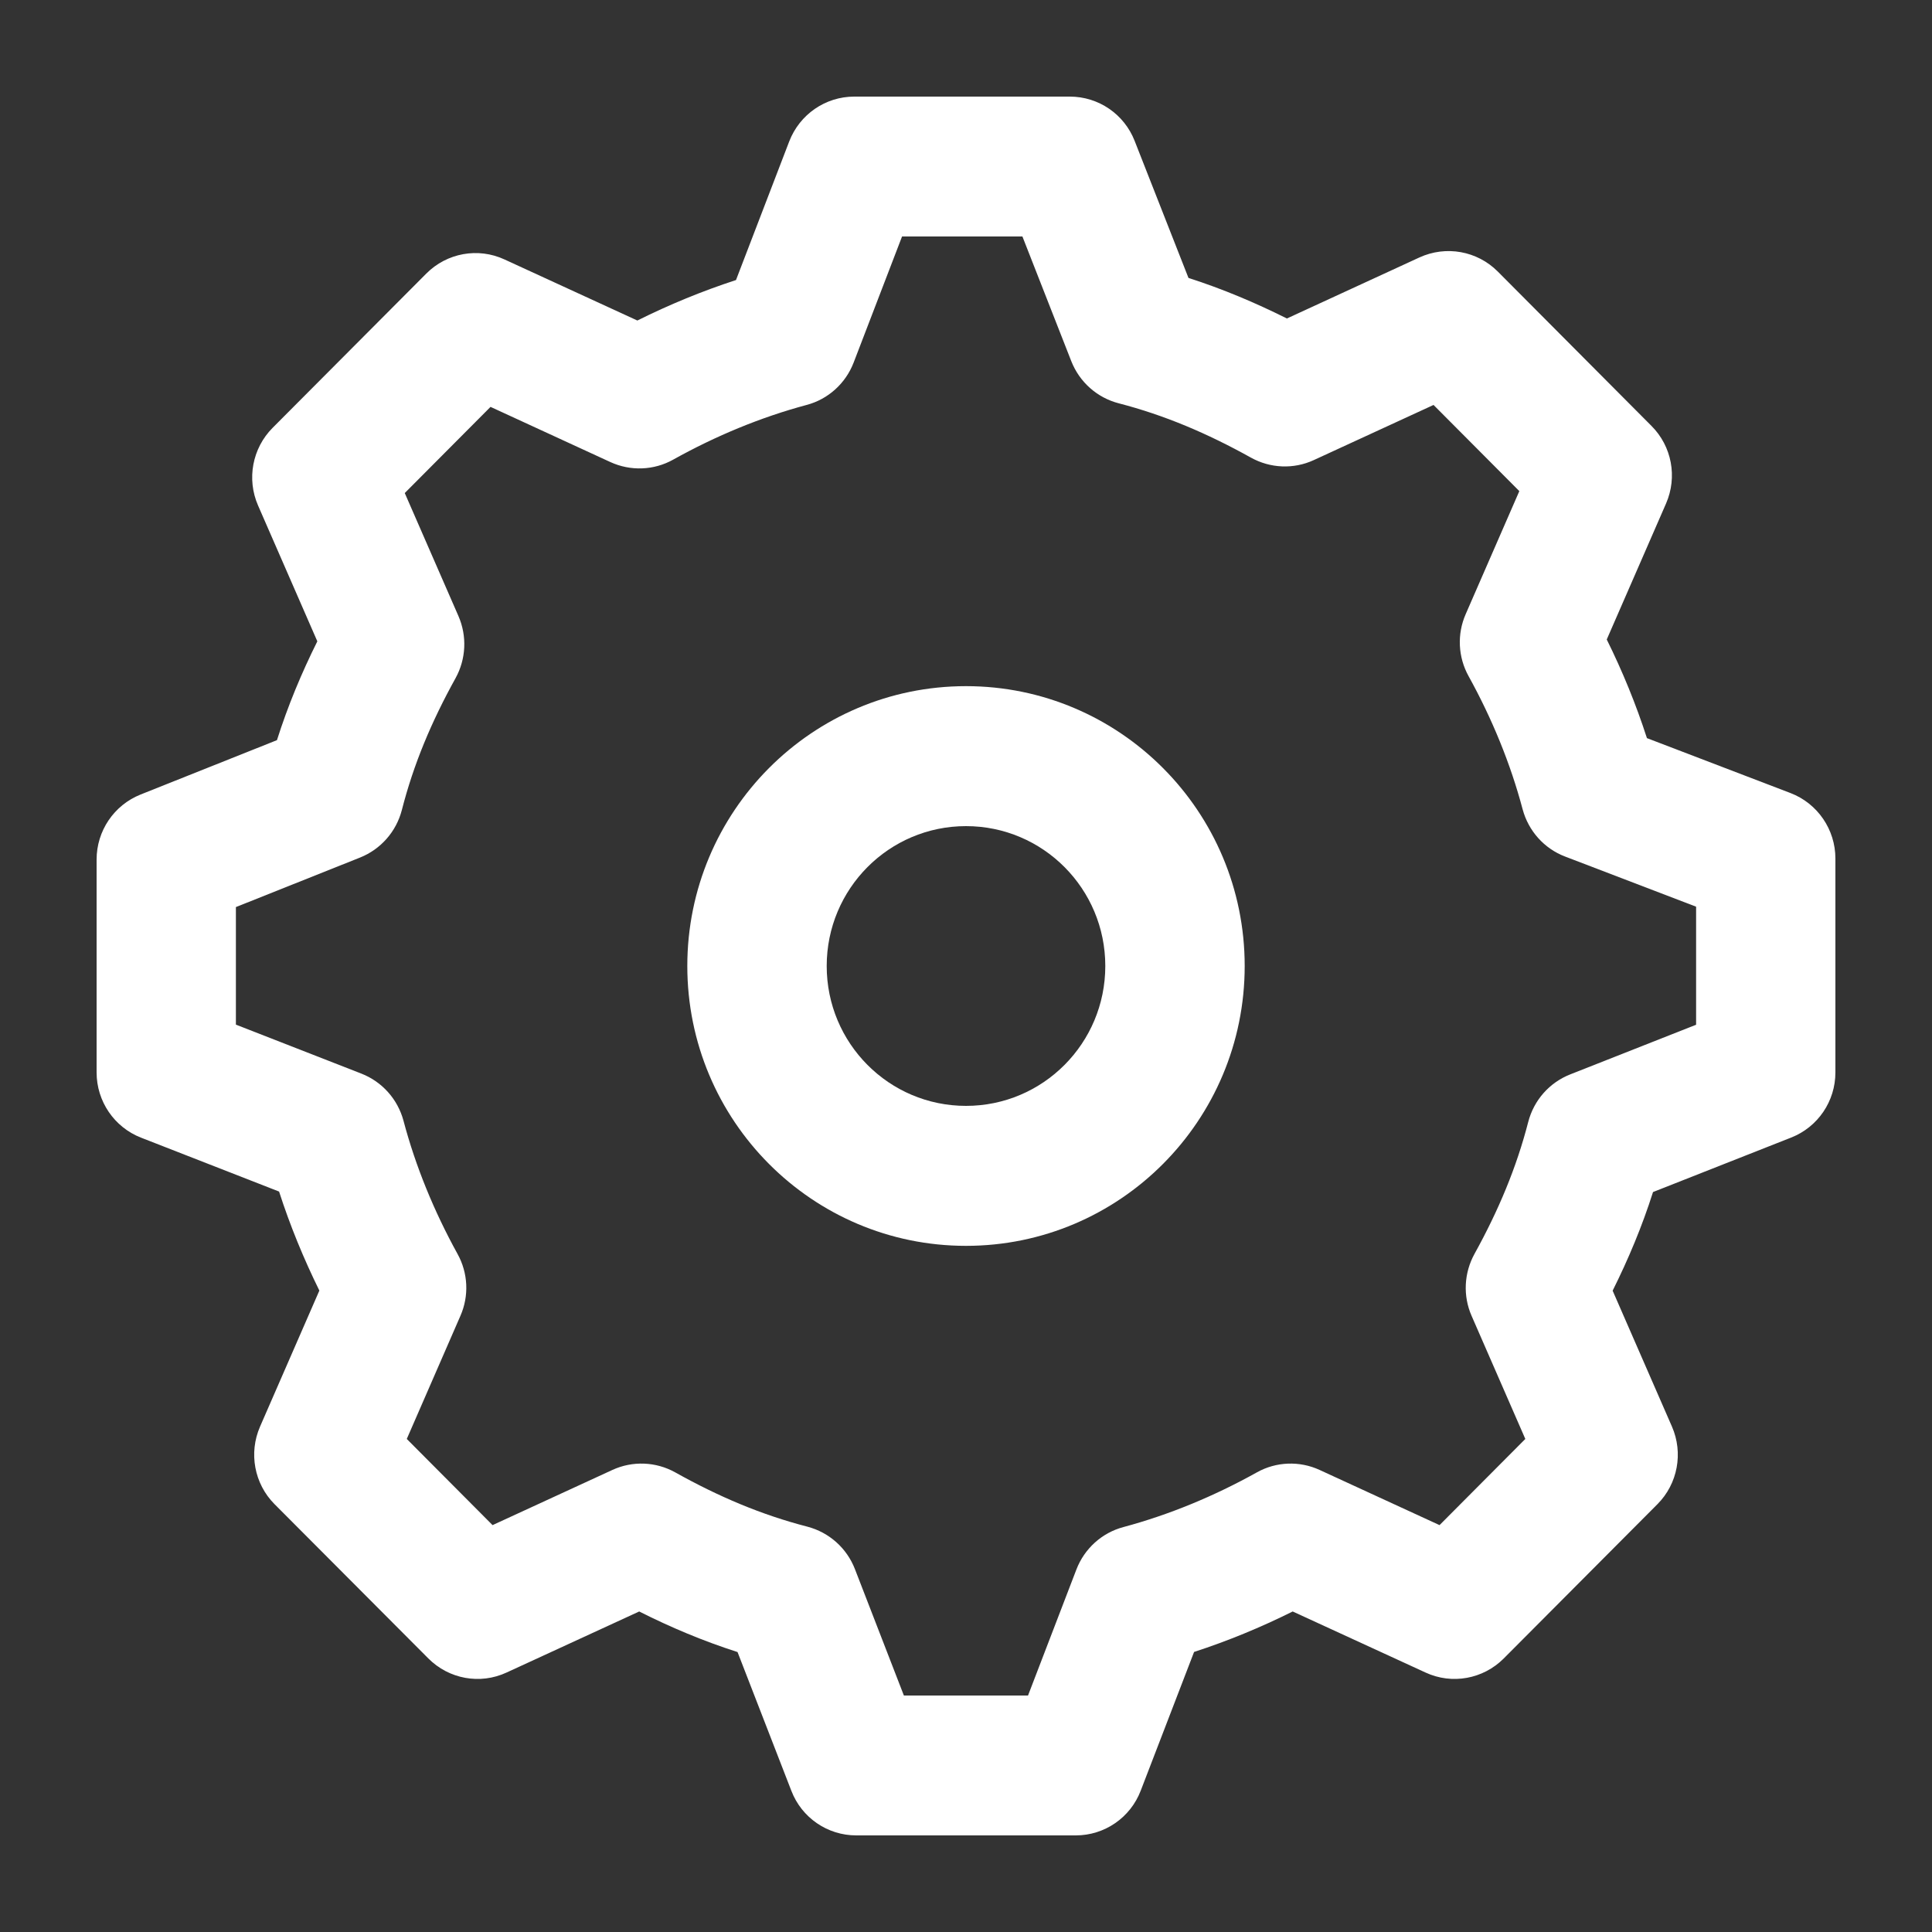 <svg width="20" height="20" viewBox="0 0 20 20" fill="none" xmlns="http://www.w3.org/2000/svg">
<rect x="0" y="0" width="20" height="20" fill="#333333" stroke="none"/>
<path fill-rule="evenodd" clip-rule="evenodd" d="M8.17 1.464C8.278 1.184 8.545 1 8.843 1H11.075C11.372 1 11.638 1.182 11.746 1.459L12.303 2.877C12.657 2.991 12.994 3.133 13.322 3.297L14.694 2.665C14.969 2.539 15.292 2.597 15.505 2.811L17.096 4.409C17.307 4.62 17.366 4.938 17.247 5.212L16.633 6.62C16.796 6.949 16.936 7.291 17.049 7.641L18.536 8.21C18.815 8.317 19 8.587 19 8.887V11.102C19 11.4 18.819 11.667 18.542 11.776L17.112 12.34C16.999 12.695 16.858 13.032 16.694 13.361L17.308 14.768C17.427 15.041 17.368 15.36 17.158 15.571L15.567 17.168C15.354 17.382 15.031 17.441 14.757 17.314L13.382 16.682C13.053 16.846 12.711 16.987 12.361 17.101L11.809 18.536C11.702 18.816 11.435 19 11.136 19H8.864C8.566 19 8.299 18.817 8.192 18.538L7.635 17.102C7.28 16.988 6.944 16.847 6.617 16.682L5.244 17.314C4.97 17.441 4.647 17.382 4.434 17.168L2.842 15.571C2.632 15.36 2.573 15.041 2.692 14.768L3.306 13.36C3.143 13.029 3.002 12.686 2.889 12.335L1.46 11.777C1.183 11.669 1 11.401 1 11.102V8.898C1 8.601 1.18 8.335 1.455 8.225L2.867 7.662C2.98 7.306 3.121 6.968 3.285 6.639L2.671 5.232C2.552 4.959 2.612 4.64 2.822 4.429L4.413 2.832C4.626 2.618 4.949 2.559 5.223 2.686L6.598 3.318C6.927 3.154 7.269 3.013 7.619 2.899L8.17 1.464ZM9.338 2.448L8.837 3.753C8.754 3.969 8.573 4.133 8.35 4.192C7.876 4.319 7.41 4.512 6.969 4.758C6.769 4.87 6.527 4.879 6.318 4.783L5.078 4.212L4.19 5.104L4.746 6.378C4.836 6.585 4.825 6.822 4.716 7.02C4.466 7.471 4.281 7.912 4.16 8.385C4.102 8.609 3.942 8.791 3.728 8.877L2.442 9.39V10.607L3.741 11.114C3.956 11.198 4.117 11.379 4.177 11.602C4.302 12.074 4.493 12.539 4.736 12.98C4.846 13.178 4.857 13.415 4.766 13.622L4.211 14.896L5.099 15.788L6.339 15.217C6.547 15.121 6.789 15.13 6.99 15.242C7.441 15.494 7.882 15.681 8.358 15.804C8.583 15.863 8.766 16.026 8.85 16.243L9.357 17.552H10.642L11.143 16.247C11.226 16.031 11.407 15.867 11.63 15.808C12.103 15.681 12.57 15.488 13.011 15.242C13.211 15.13 13.453 15.121 13.661 15.217L14.902 15.788L15.79 14.896L15.234 13.622C15.143 13.415 15.155 13.178 15.264 12.98C15.513 12.529 15.698 12.088 15.82 11.615C15.878 11.39 16.039 11.207 16.255 11.122L17.558 10.608V9.386L16.202 8.867C15.986 8.785 15.822 8.602 15.762 8.377C15.637 7.906 15.446 7.44 15.203 7C15.093 6.802 15.082 6.564 15.173 6.357L15.728 5.084L14.84 4.192L13.6 4.763C13.392 4.859 13.15 4.849 12.949 4.737C12.498 4.486 12.056 4.298 11.581 4.175C11.357 4.117 11.175 3.955 11.09 3.739L10.584 2.448H9.338Z" fill="white"/>
<path fill-rule="evenodd" clip-rule="evenodd" d="M10 11.448C10.797 11.448 11.442 10.8 11.442 10C11.442 9.2 10.797 8.552 10 8.552C9.203 8.552 8.558 9.2 8.558 10C8.558 10.8 9.203 11.448 10 11.448ZM10 12.897C11.593 12.897 12.885 11.6 12.885 10C12.885 8.4 11.593 7.103 10 7.103C8.407 7.103 7.115 8.4 7.115 10C7.115 11.6 8.407 12.897 10 12.897Z" fill="white"/>
</svg>
